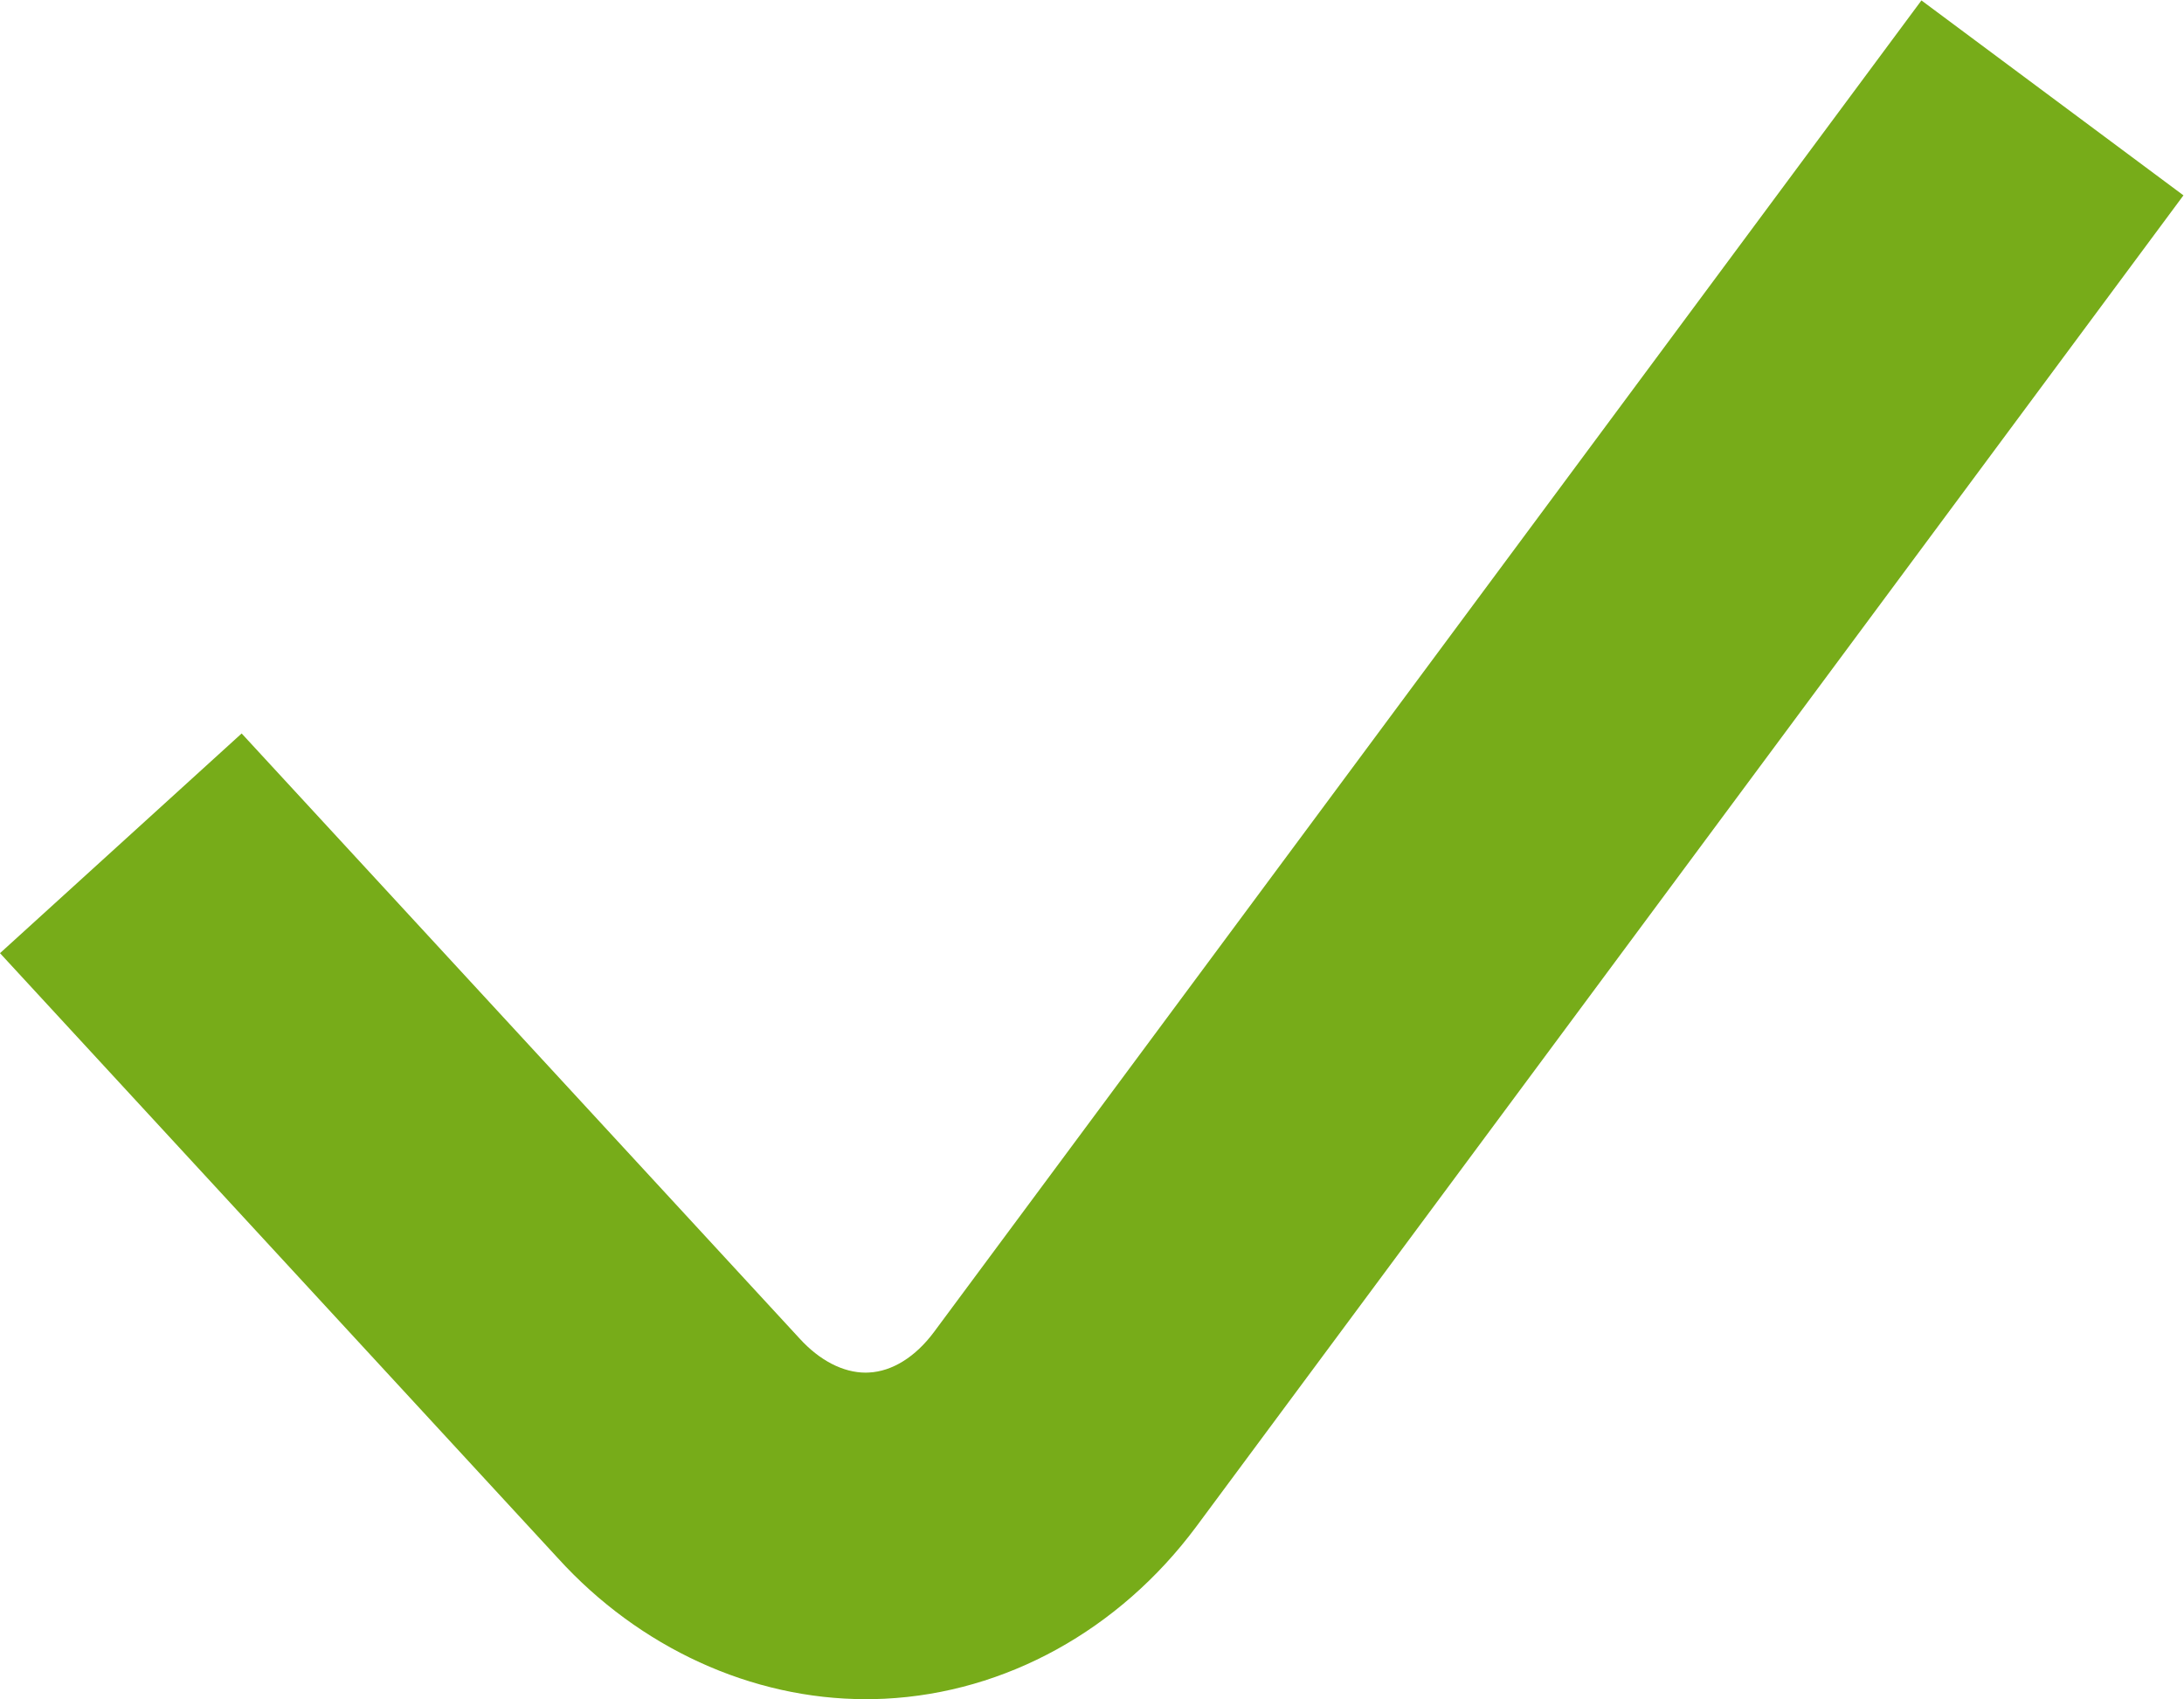 <?xml version="1.0" encoding="UTF-8" standalone="no"?>
<svg
   xmlns:dc="http://purl.org/dc/elements/1.1/"
   xmlns:cc="http://creativecommons.org/ns#"
   xmlns:rdf="http://www.w3.org/1999/02/22-rdf-syntax-ns#"
   xmlns:svg="http://www.w3.org/2000/svg"
   xmlns="http://www.w3.org/2000/svg"
   viewBox="0 0 100.14 77.917"
   height="77.917"
   width="100.14"
   xml:space="preserve"
   id="svg2"
   version="1.1"><defs
     id="defs6"><clipPath
       id="clipPath18"
       clipPathUnits="userSpaceOnUse"><path
         id="path16"
         d="M 0,58.438 H 75.105 V 0 H 0 Z" /></clipPath></defs><g
     transform="matrix(1.333,0,0,-1.333,0,77.917)"
     id="g10"><g
       id="g12"><g
         clip-path="url(#clipPath18)"
         id="g14"><g
           transform="translate(66.092,58.438)"
           id="g20"><path
             id="path22"
             style="fill:#77ac19;fill-opacity:1;fill-rule:nonzero;stroke:none"
             d="m 0,0 -33.965,-45.807 c -0.64,-0.86 -1.438,-1.355 -2.237,-1.394 l -0.113,-0.004 c -0.777,0 -1.585,0.417 -2.276,1.177 l -19.189,20.811 -8.312,-7.558 19.193,-20.815 c 2.801,-3.081 6.66,-4.848 10.586,-4.848 0.216,0 0.432,0.005 0.65,0.015 4.162,0.204 8.066,2.358 10.712,5.911 L 9.013,-6.706 Z" /></g></g></g></g></svg>